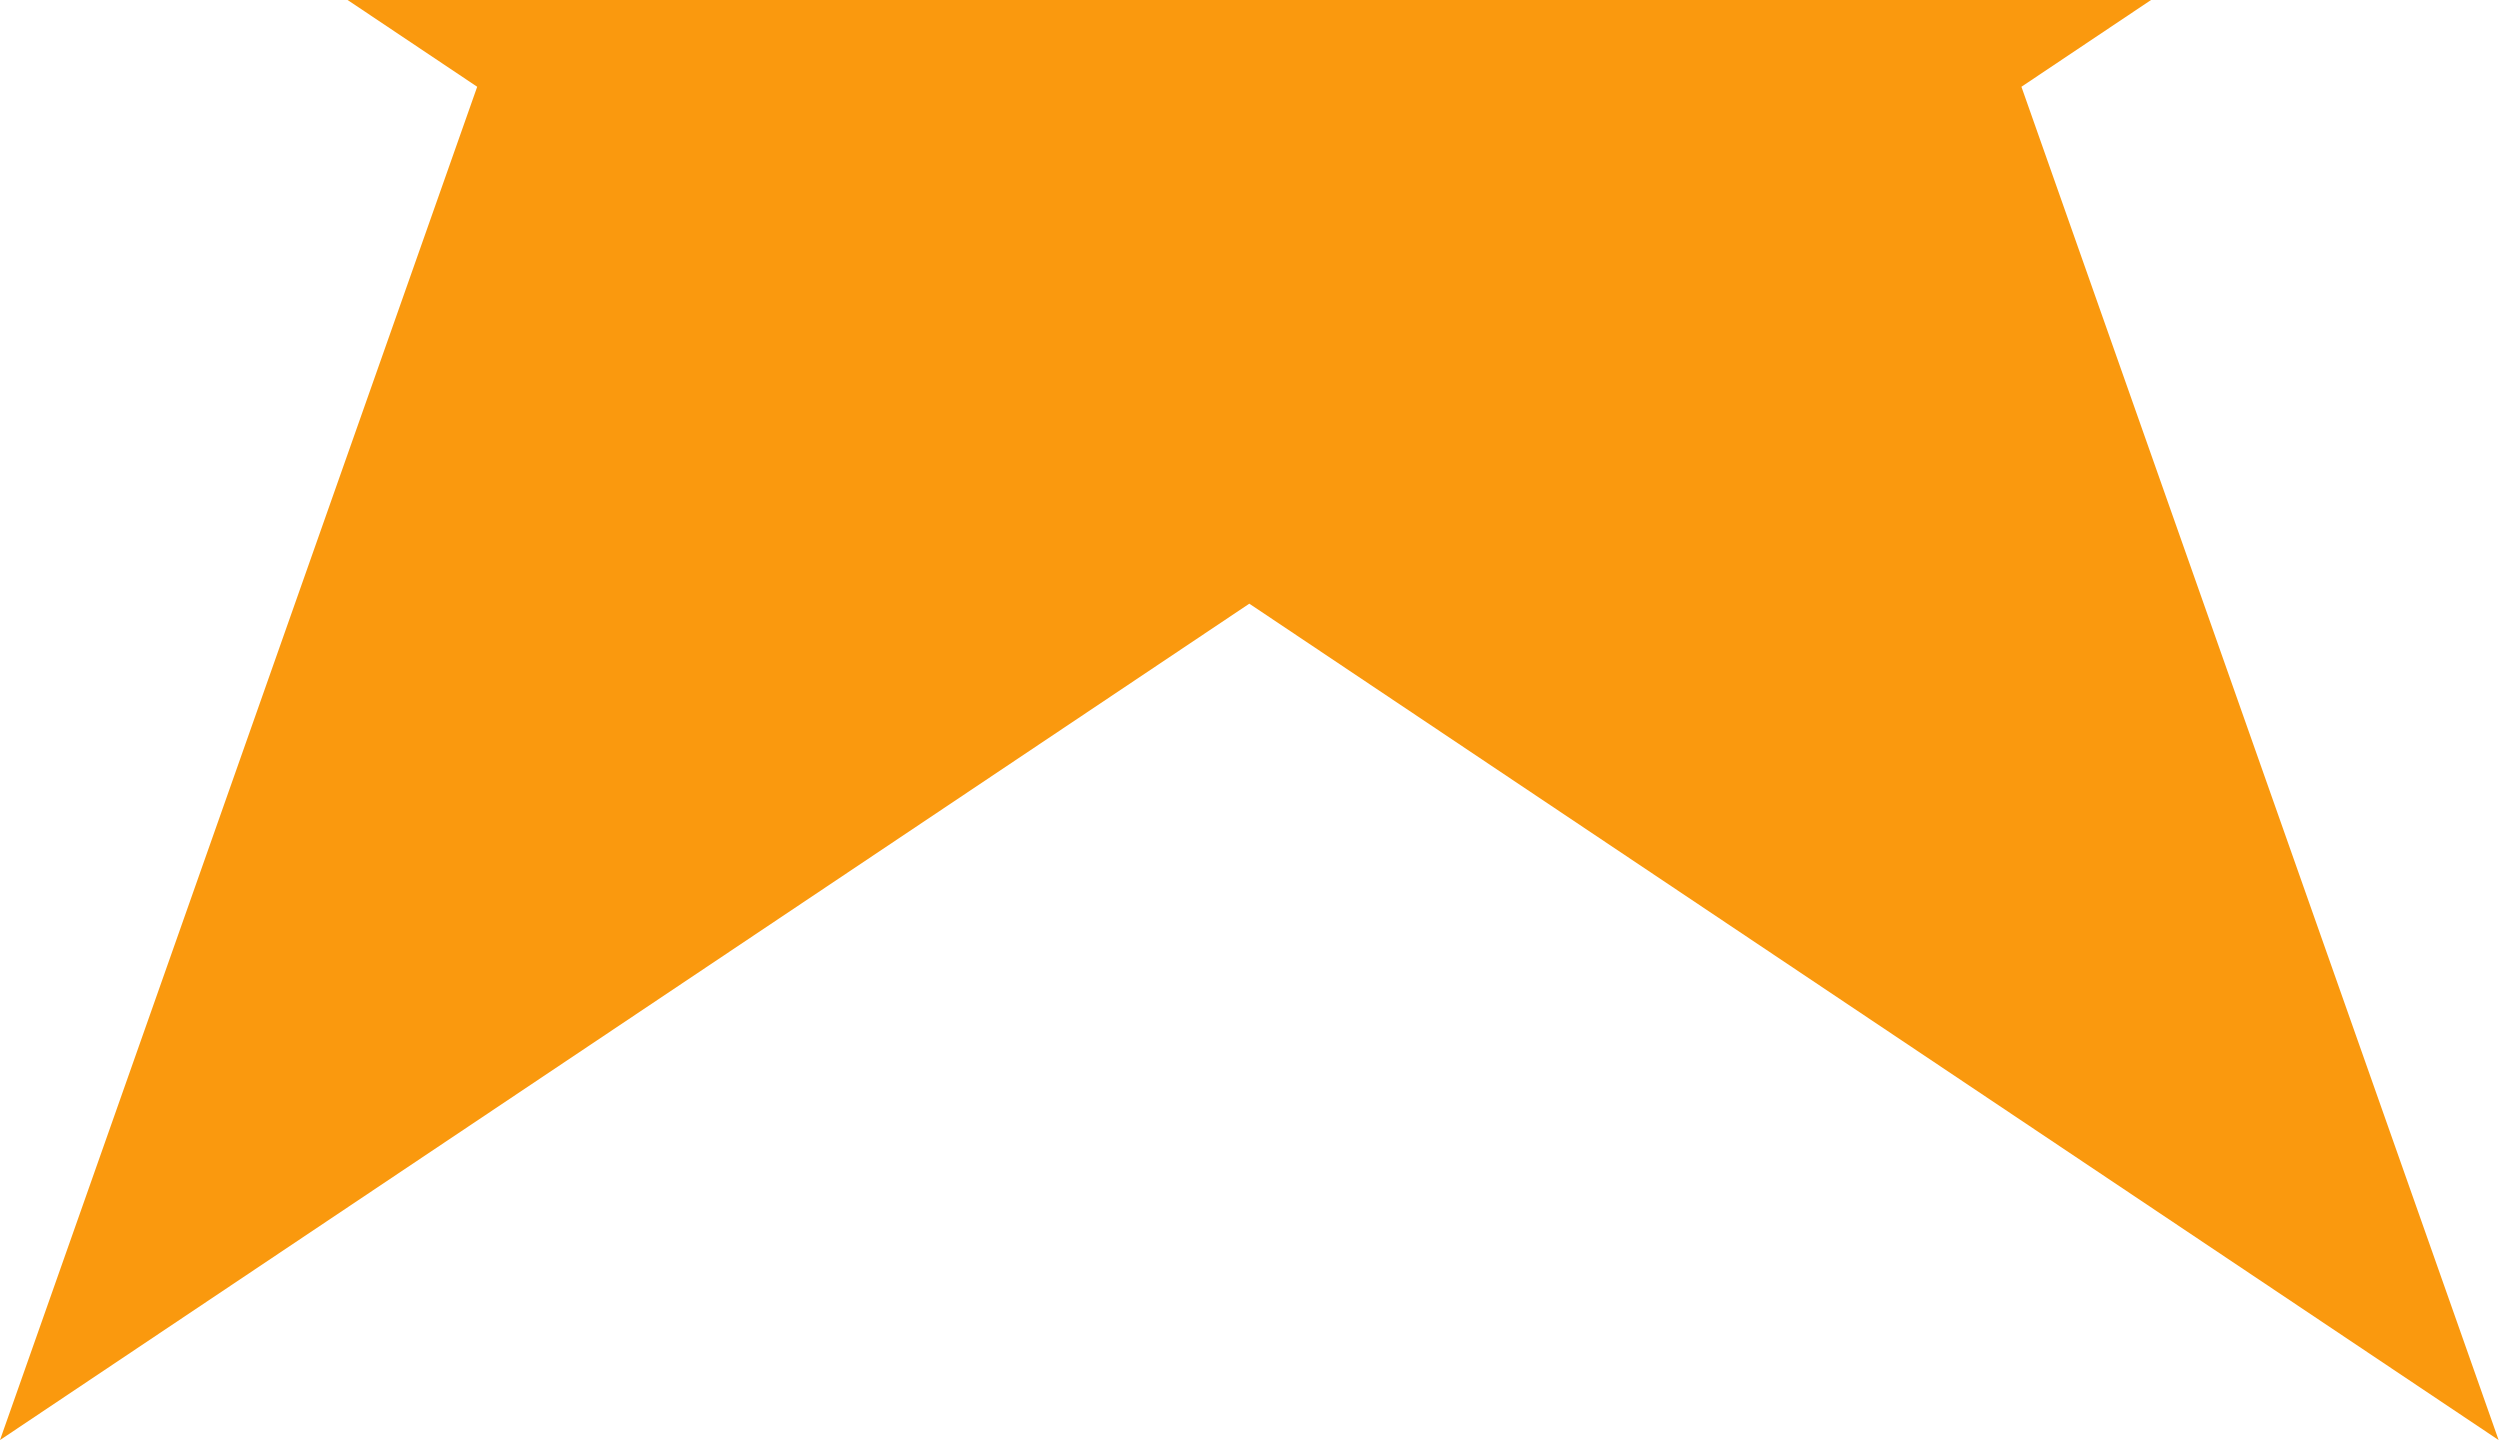 <svg width="277" height="160" viewBox="0 0 277 160" fill="none" xmlns="http://www.w3.org/2000/svg">
<path fill-rule="evenodd" clip-rule="evenodd" d="M38.513 0L52.873 9.613L3.05176e-05 159.557L138.423 66.887L276.847 159.557L223.974 9.613L238.334 0H38.513Z" fill="#FA990E"/>
</svg>
